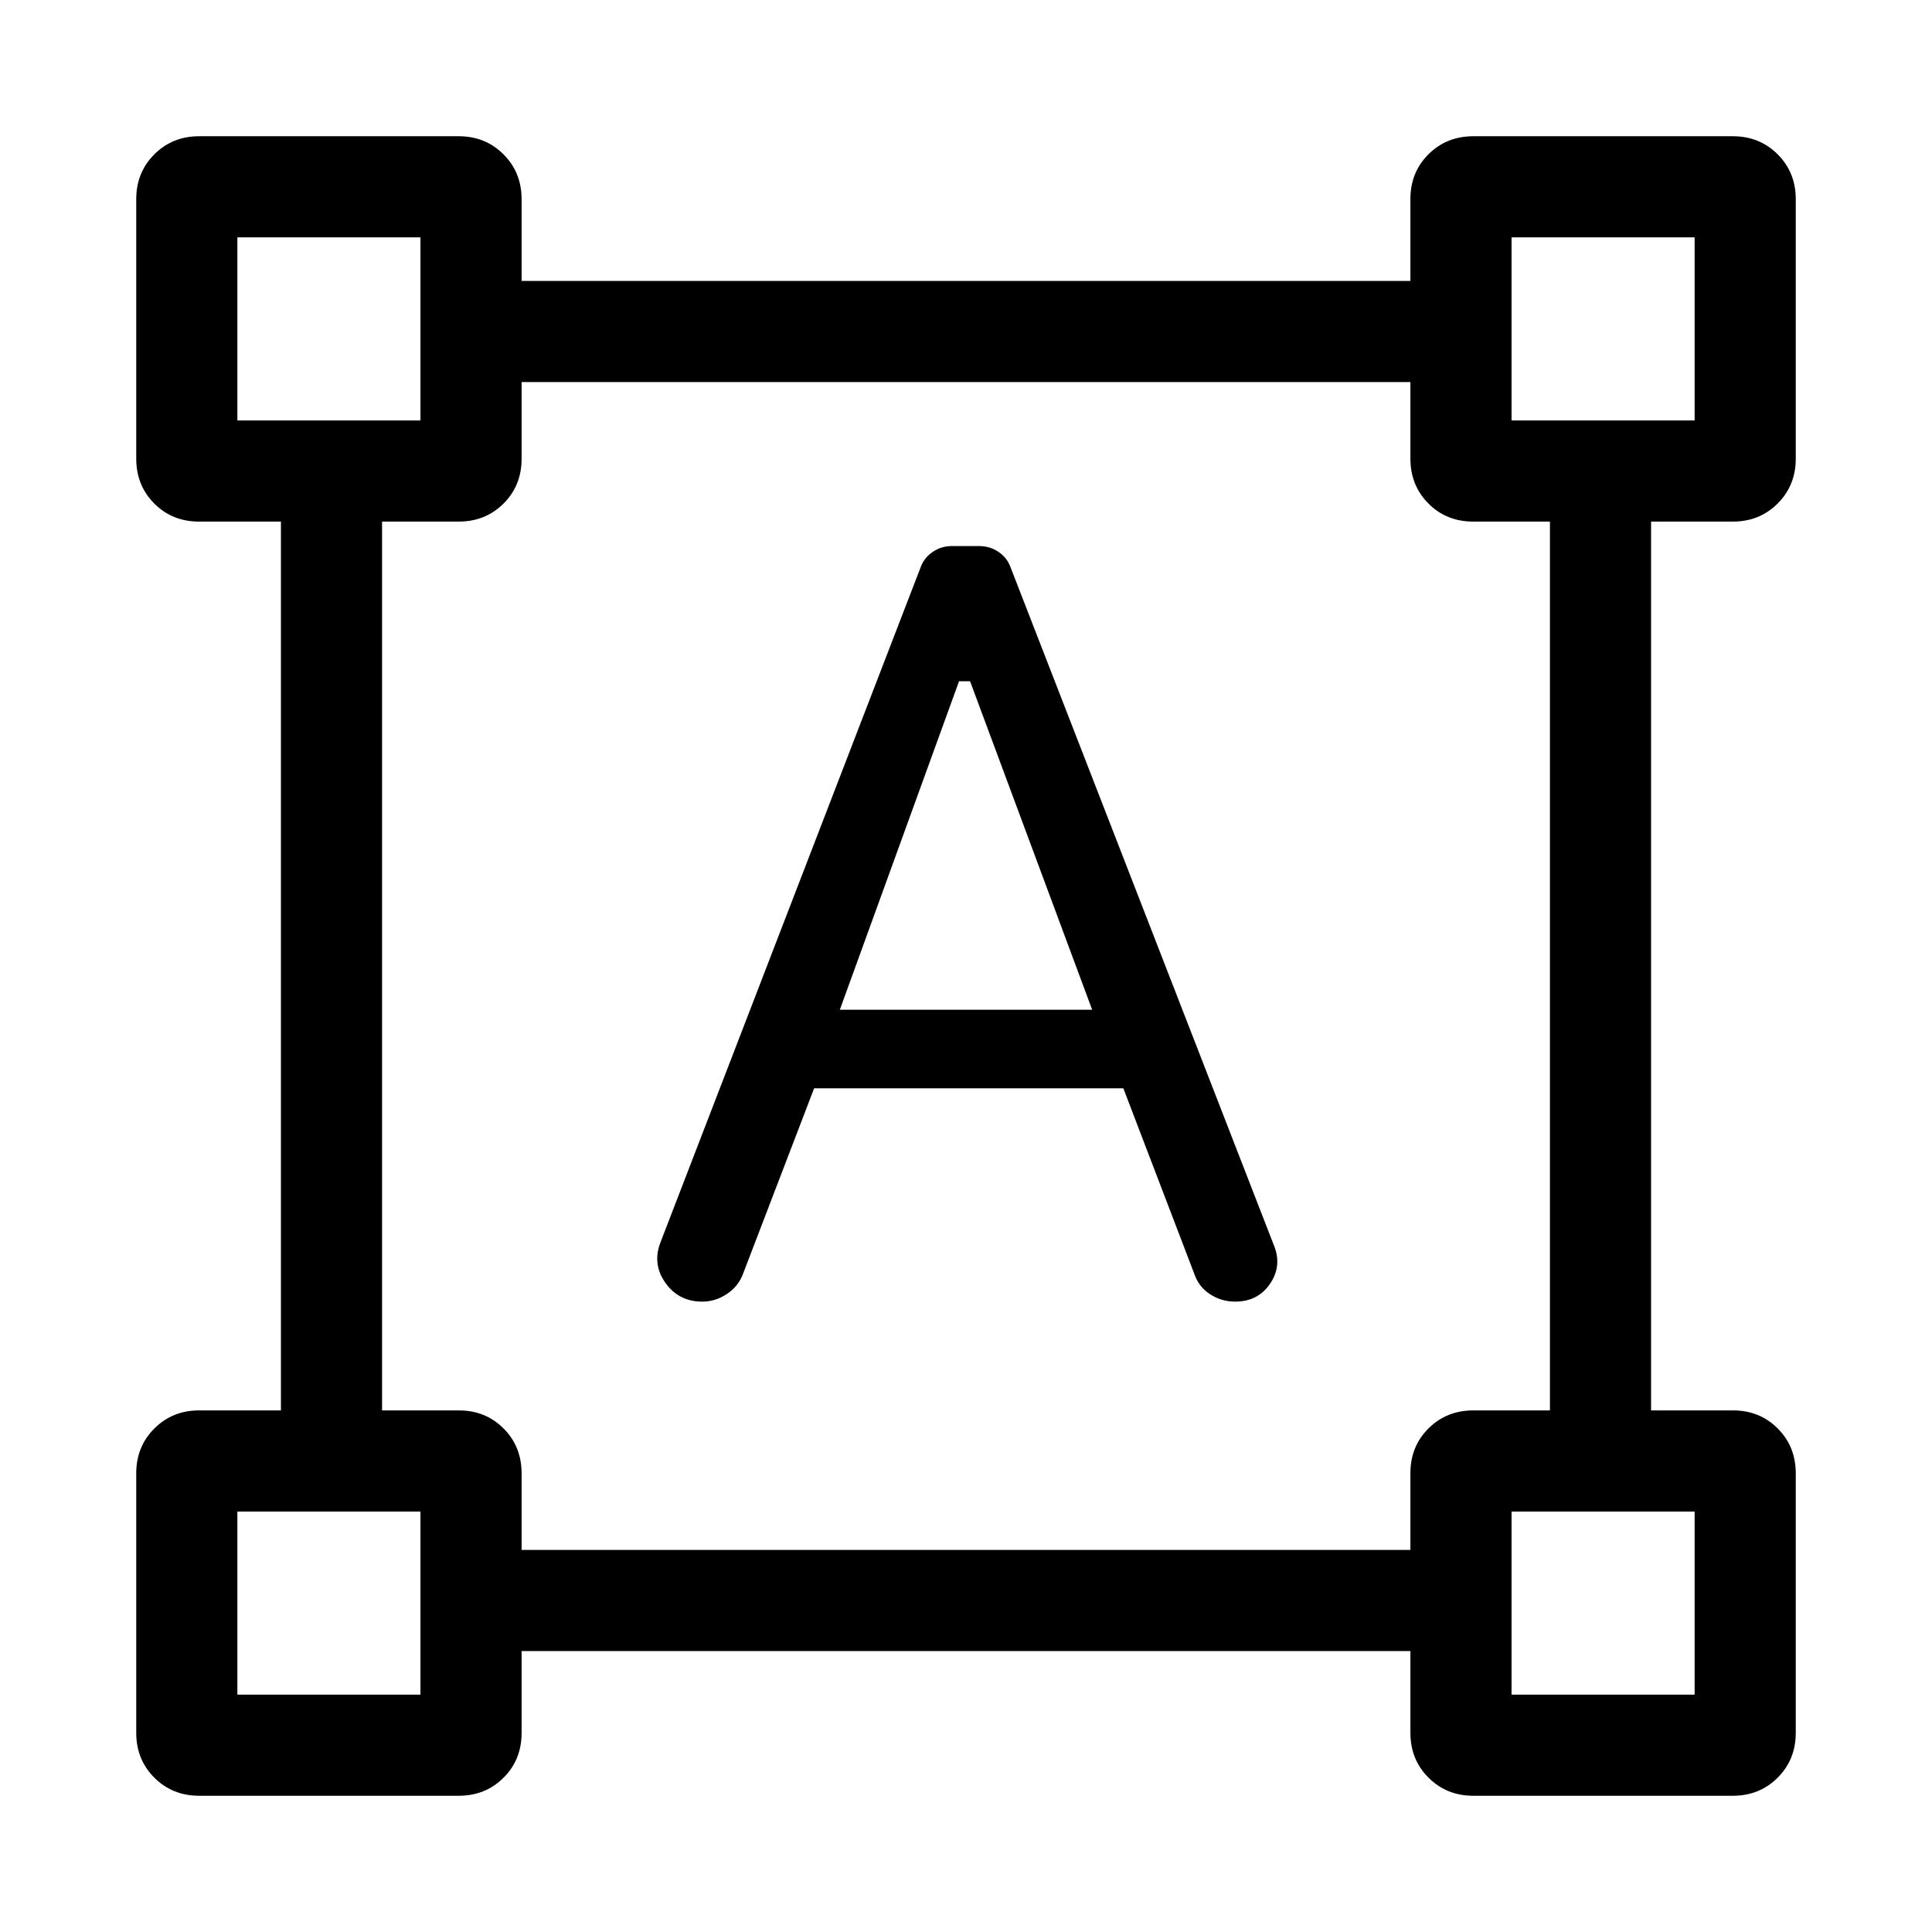 <svg xmlns="http://www.w3.org/2000/svg" height="40" viewBox="0 -960 960 960" width="40"><path d="M328.231-342.794 457.411-678q1.683-4.78 5.983-7.724 4.301-2.943 9.634-2.943h13.409q5.486 0 9.774 2.943 4.289 2.944 5.968 7.724l130.769 336.667q4.231 10.205-1.82 19.154-6.051 8.948-17.397 8.948-6.808 0-12.467-3.677-5.659-3.676-7.853-10.194l-35.231-92.129H404.538l-35.231 91.924q-2.342 6.445-8.077 10.261-5.734 3.815-12.309 3.815-11.69 0-18.306-9.364-6.615-9.365-2.384-20.199Zm89.076-115.462h125.386l-60.667-163.231h-5.488l-59.231 163.231ZM67.694-98.976v-128.921q0-13.295 8.994-22.288 8.993-8.994 22.288-8.994h40.615v-441.642H98.909q-13.324 0-22.27-8.994-8.945-8.993-8.945-22.288v-128.921q0-13.295 8.994-22.288 8.993-8.994 22.288-8.994h128.921q13.295 0 22.288 8.994 8.994 8.993 8.994 22.288v40.615h441.642v-40.682q0-13.324 8.994-22.269 8.993-8.946 22.288-8.946h128.921q13.295 0 22.288 8.994 8.994 8.993 8.994 22.288v128.921q0 13.295-8.994 22.288-8.993 8.994-22.288 8.994h-40.615v441.642h40.682q13.324 0 22.269 8.994 8.946 8.993 8.946 22.288v128.92q0 13.296-8.994 22.29-8.993 8.993-22.288 8.993H732.103q-13.295 0-22.288-8.994-8.994-8.993-8.994-22.288v-40.615H259.179v40.682q0 13.324-8.994 22.27-8.993 8.945-22.288 8.945H98.977q-13.296 0-22.29-8.994-8.993-8.993-8.993-22.288Zm191.485-90.87h441.642v-38.119q0-13.323 8.994-22.268 8.993-8.946 22.288-8.946h38.051v-441.642h-38.119q-13.323 0-22.268-8.994-8.946-8.993-8.946-22.288v-38.051H259.179v38.119q0 13.323-8.994 22.268-8.993 8.946-22.288 8.946h-38.051v441.642h38.119q13.323 0 22.268 8.994 8.946 8.993 8.946 22.288v38.051Zm-141.23-561.23h90.975v-90.975h-90.975v90.975Zm633.127 0h90.975v-90.975h-90.975v90.975Zm0 633.127h90.975v-90.975h-90.975v90.975Zm-633.127 0h90.975v-90.975h-90.975v90.975Zm90.975-633.127Zm542.152 0Zm0 542.152Zm-542.152 0Z"/></svg>